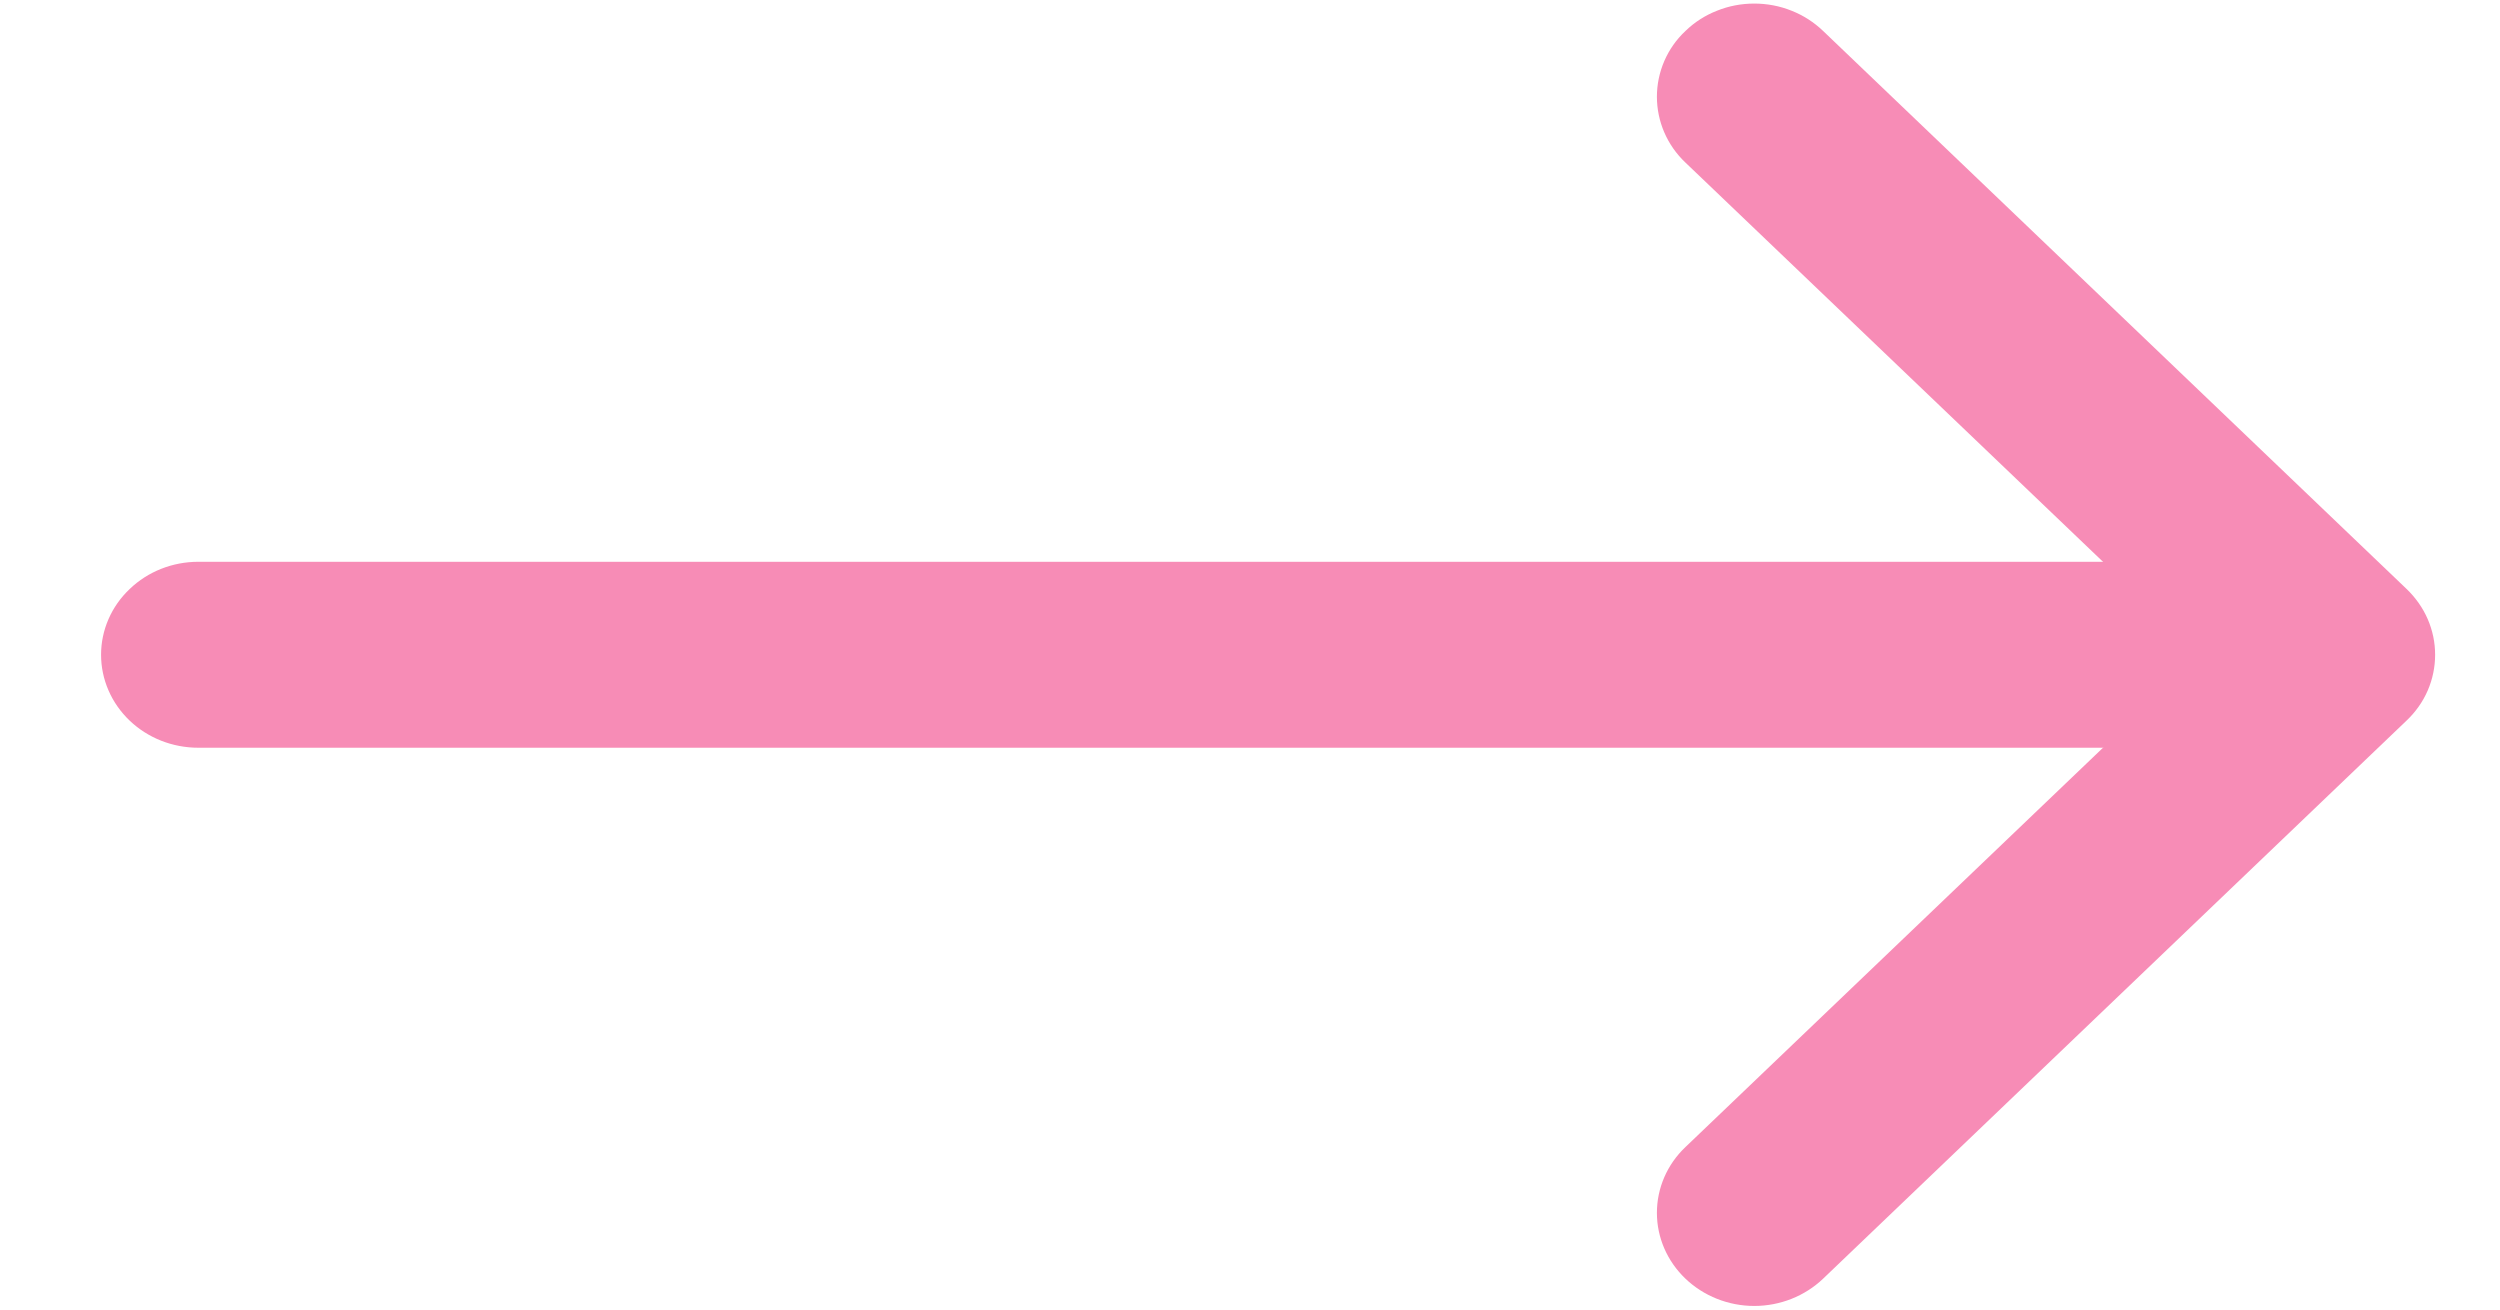 <svg width="21" height="11" viewBox="0 0 21 11" fill="none" xmlns="http://www.w3.org/2000/svg">
<path fill-rule="evenodd" clip-rule="evenodd" d="M14.158 0.26C14.233 0.187 14.323 0.129 14.423 0.09C14.522 0.05 14.628 0.03 14.736 0.03C14.843 0.03 14.95 0.05 15.049 0.09C15.148 0.129 15.238 0.187 15.314 0.26L20.215 4.947C20.291 5.02 20.352 5.106 20.393 5.201C20.434 5.296 20.455 5.397 20.455 5.5C20.455 5.603 20.434 5.705 20.393 5.8C20.352 5.895 20.291 5.981 20.215 6.053L15.314 10.741C15.161 10.887 14.953 10.97 14.736 10.97C14.519 10.97 14.311 10.887 14.158 10.741C14.004 10.594 13.918 10.395 13.918 10.188C13.918 9.98 14.004 9.781 14.158 9.635L18.482 5.5L14.158 1.366C14.081 1.293 14.021 1.207 13.98 1.112C13.939 1.017 13.918 0.915 13.918 0.813C13.918 0.71 13.939 0.608 13.98 0.513C14.021 0.418 14.081 0.332 14.158 0.26Z" fill="#F78CB6"/>
<path fill-rule="evenodd" clip-rule="evenodd" d="M0.849 5.5C0.849 5.293 0.935 5.094 1.089 4.948C1.242 4.801 1.449 4.719 1.666 4.719H18.82C19.037 4.719 19.244 4.801 19.398 4.948C19.551 5.094 19.637 5.293 19.637 5.5C19.637 5.707 19.551 5.906 19.398 6.053C19.244 6.199 19.037 6.281 18.82 6.281H1.666C1.449 6.281 1.242 6.199 1.089 6.053C0.935 5.906 0.849 5.707 0.849 5.5Z" fill="#F78CB6"/>
</svg>
